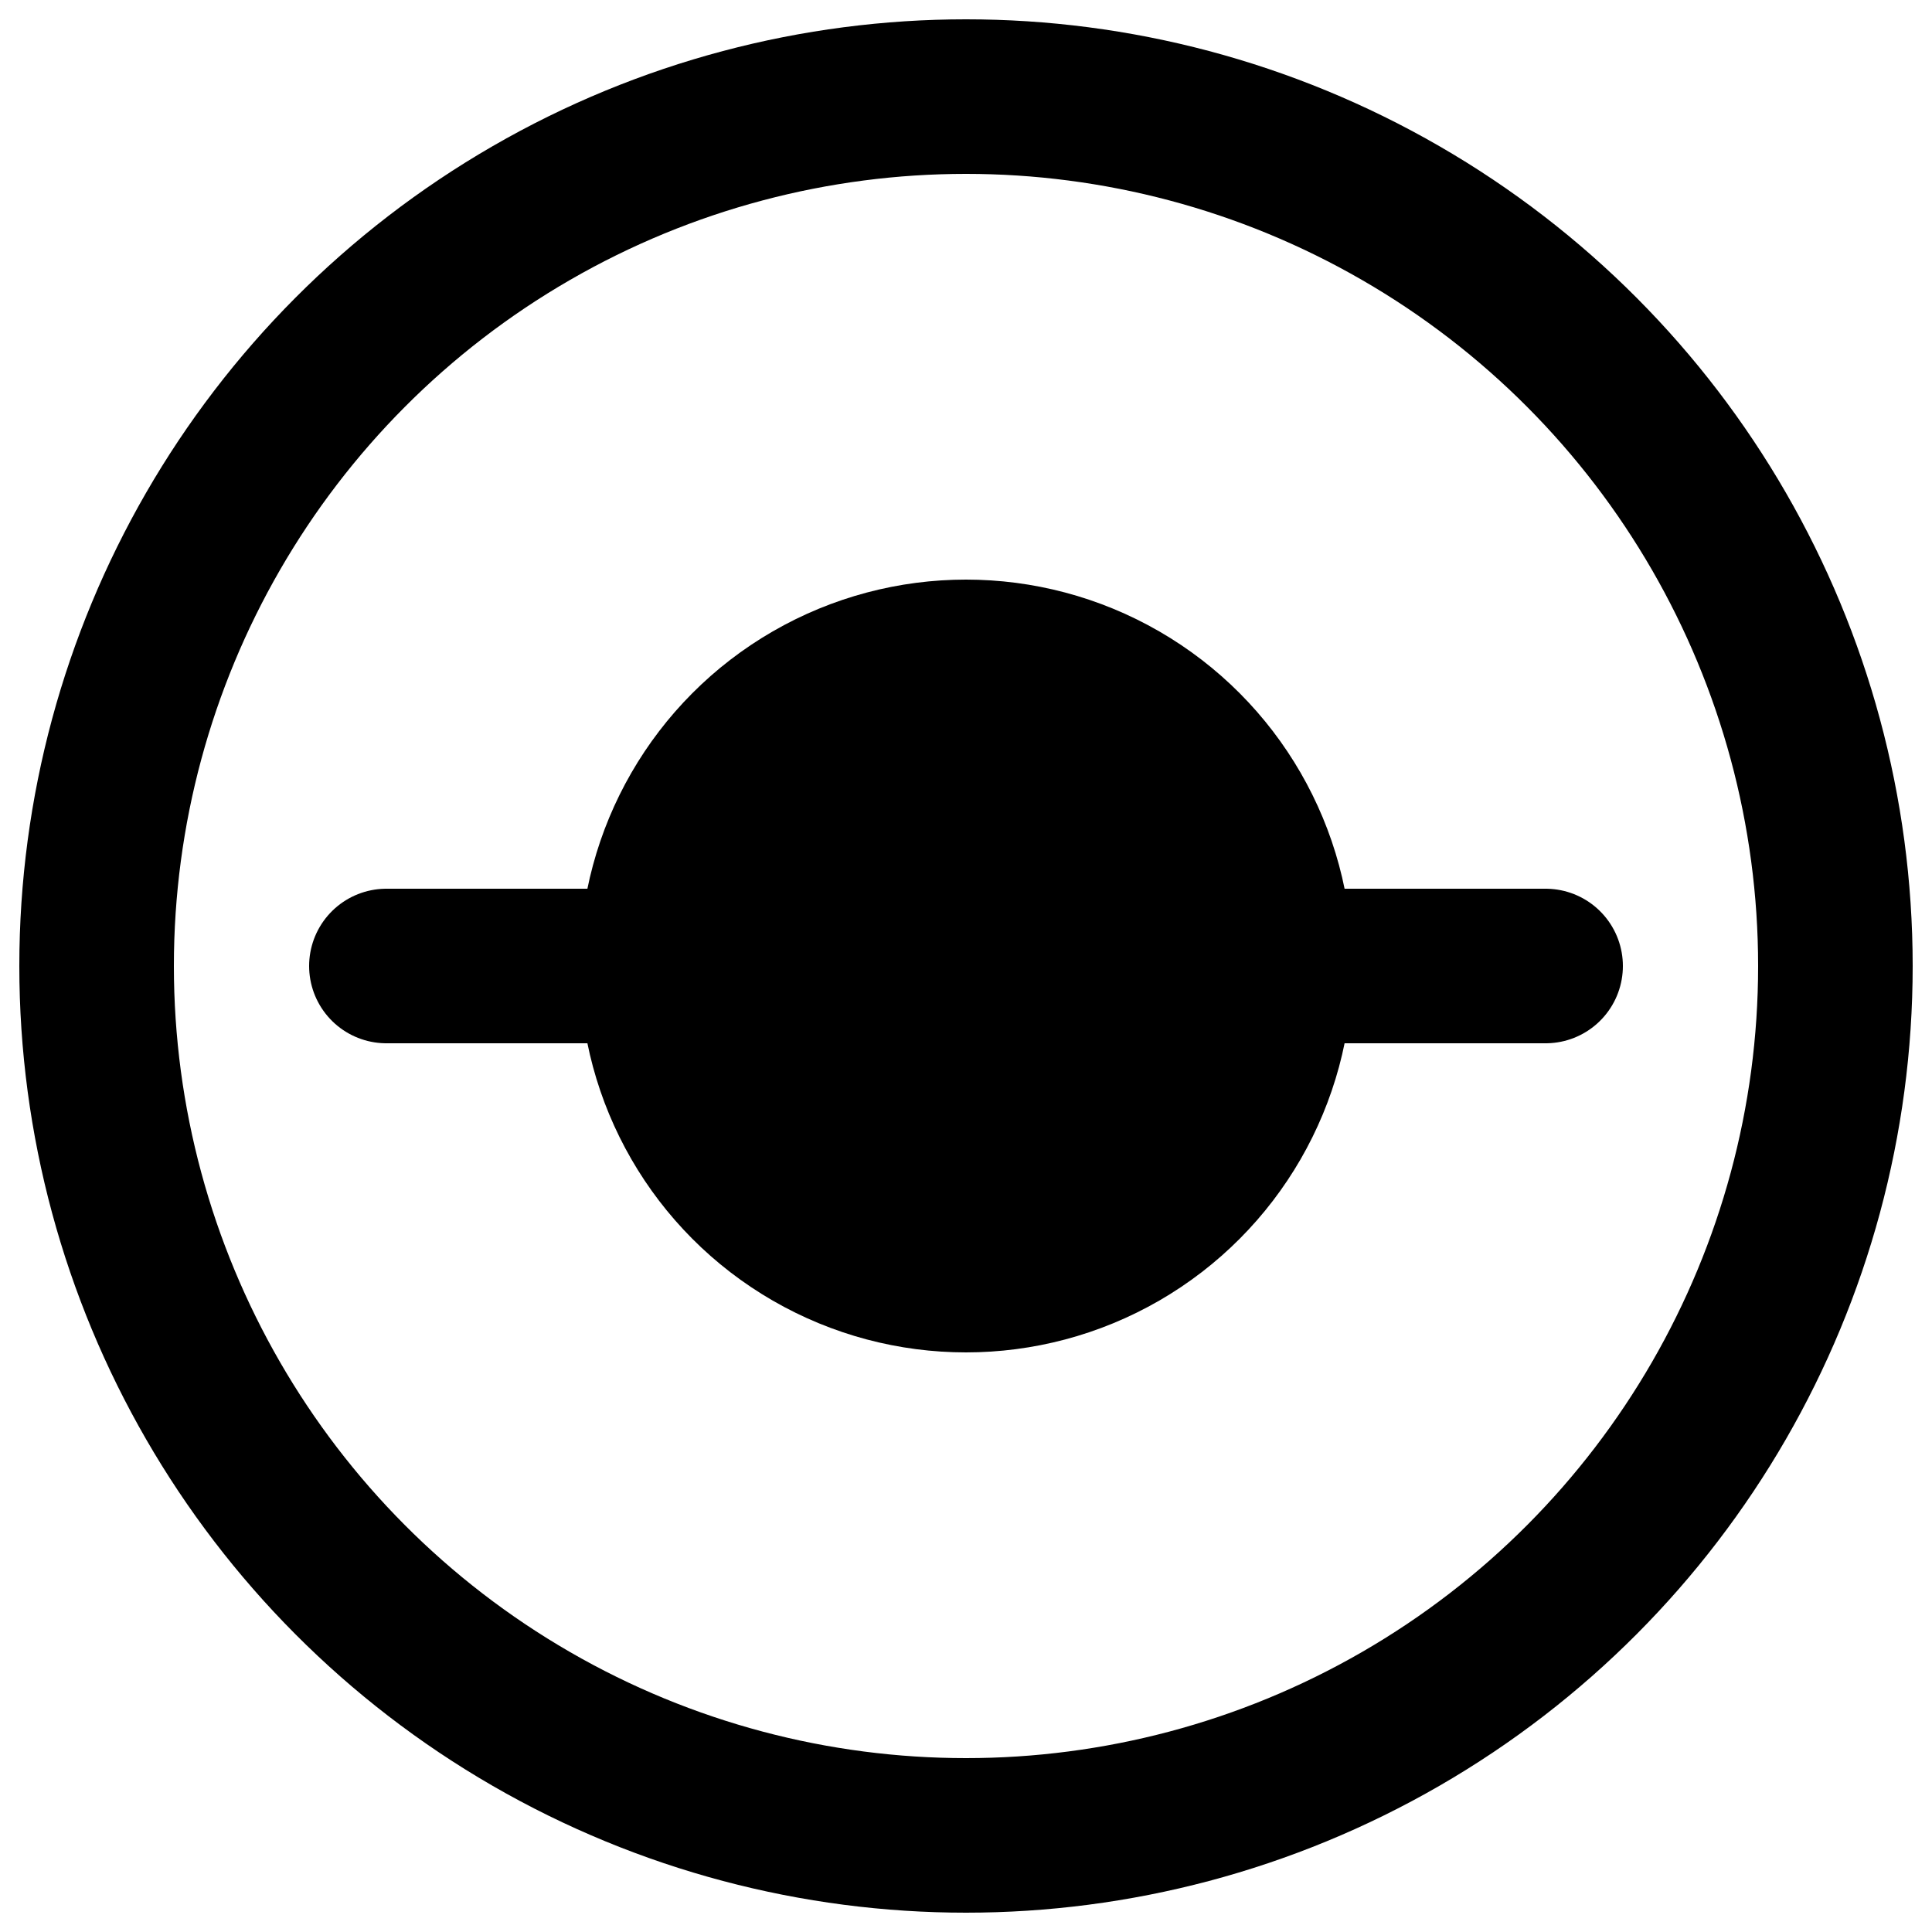 <svg 
  width="36" 
  height="36" 
  viewBox="0 0 32 32" 
  fill="none" 
  xmlns="http://www.w3.org/2000/svg"
>
  <circle 
    cx="16" 
    cy="16" 
    r="14.4" 
    stroke="currentColor" 
    stroke-width="2.56"
  />
  <circle 
    cx="16" 
    cy="16" 
    r="6.4" 
    fill="currentColor"
  />
  <path 
    d="M6.4 16 L25.6 16" 
    stroke="currentColor" 
    stroke-width="2.56" 
    stroke-linecap="round"
  />
</svg>